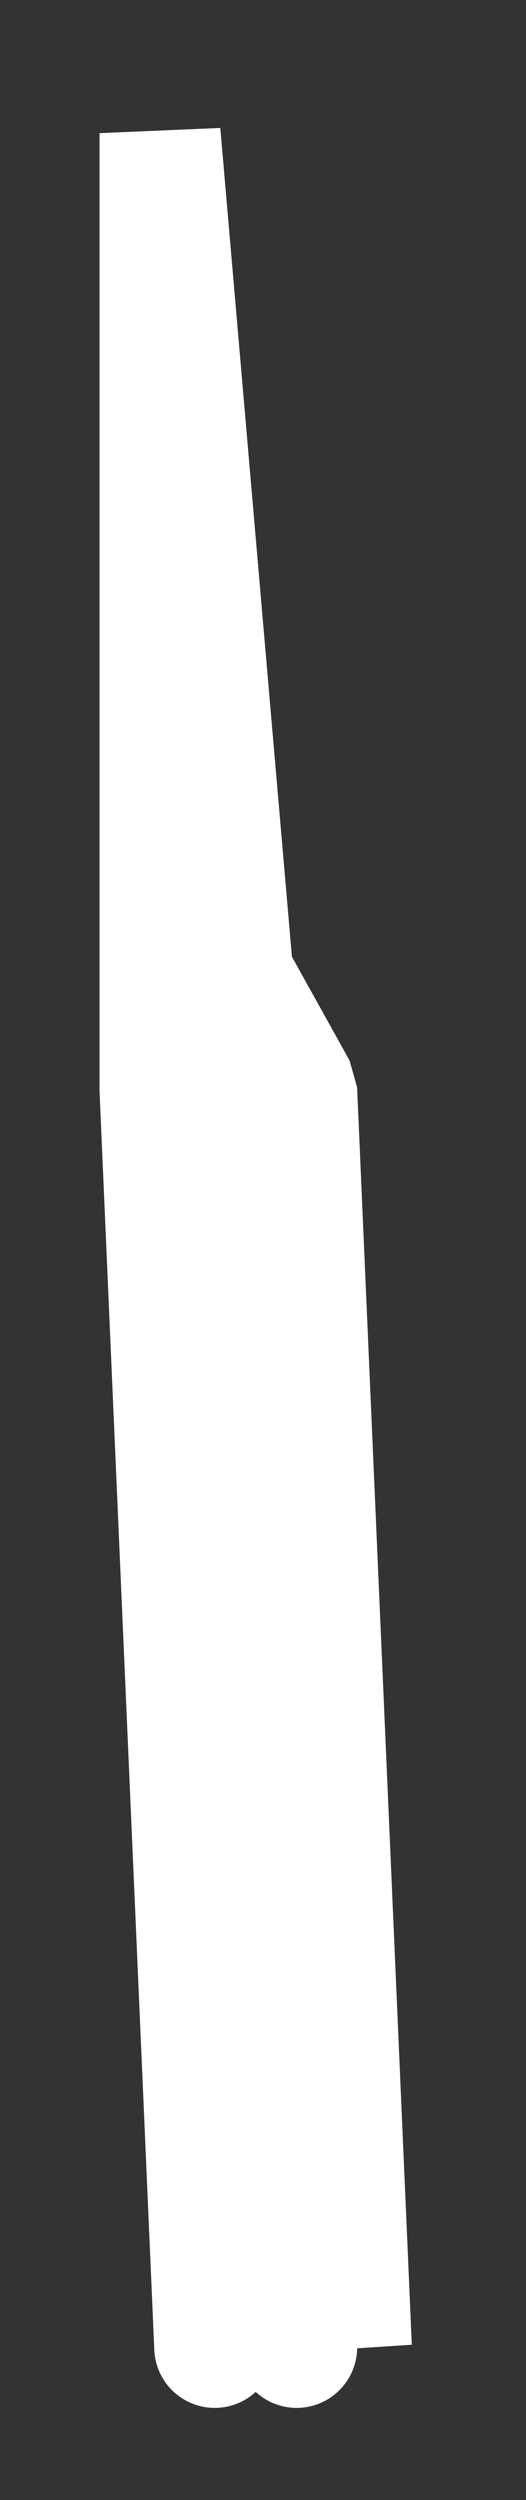 <svg width="4" height="19" viewBox="0 0 4 19" fill="none" xmlns="http://www.w3.org/2000/svg">
<rect x="0" y="0" width="4" height="19" fill="#333333" stroke="none"/>
<path d="M2.256 17.84L1.217 6.414V8.283L1.633 17.84M1.217 1.012V6.414L2.256 8.283L2.672 17.84L1.217 1.012Z" stroke="white" stroke-width="0.92" stroke-linecap="round" stroke-linejoin="bevel"/>
</svg>
